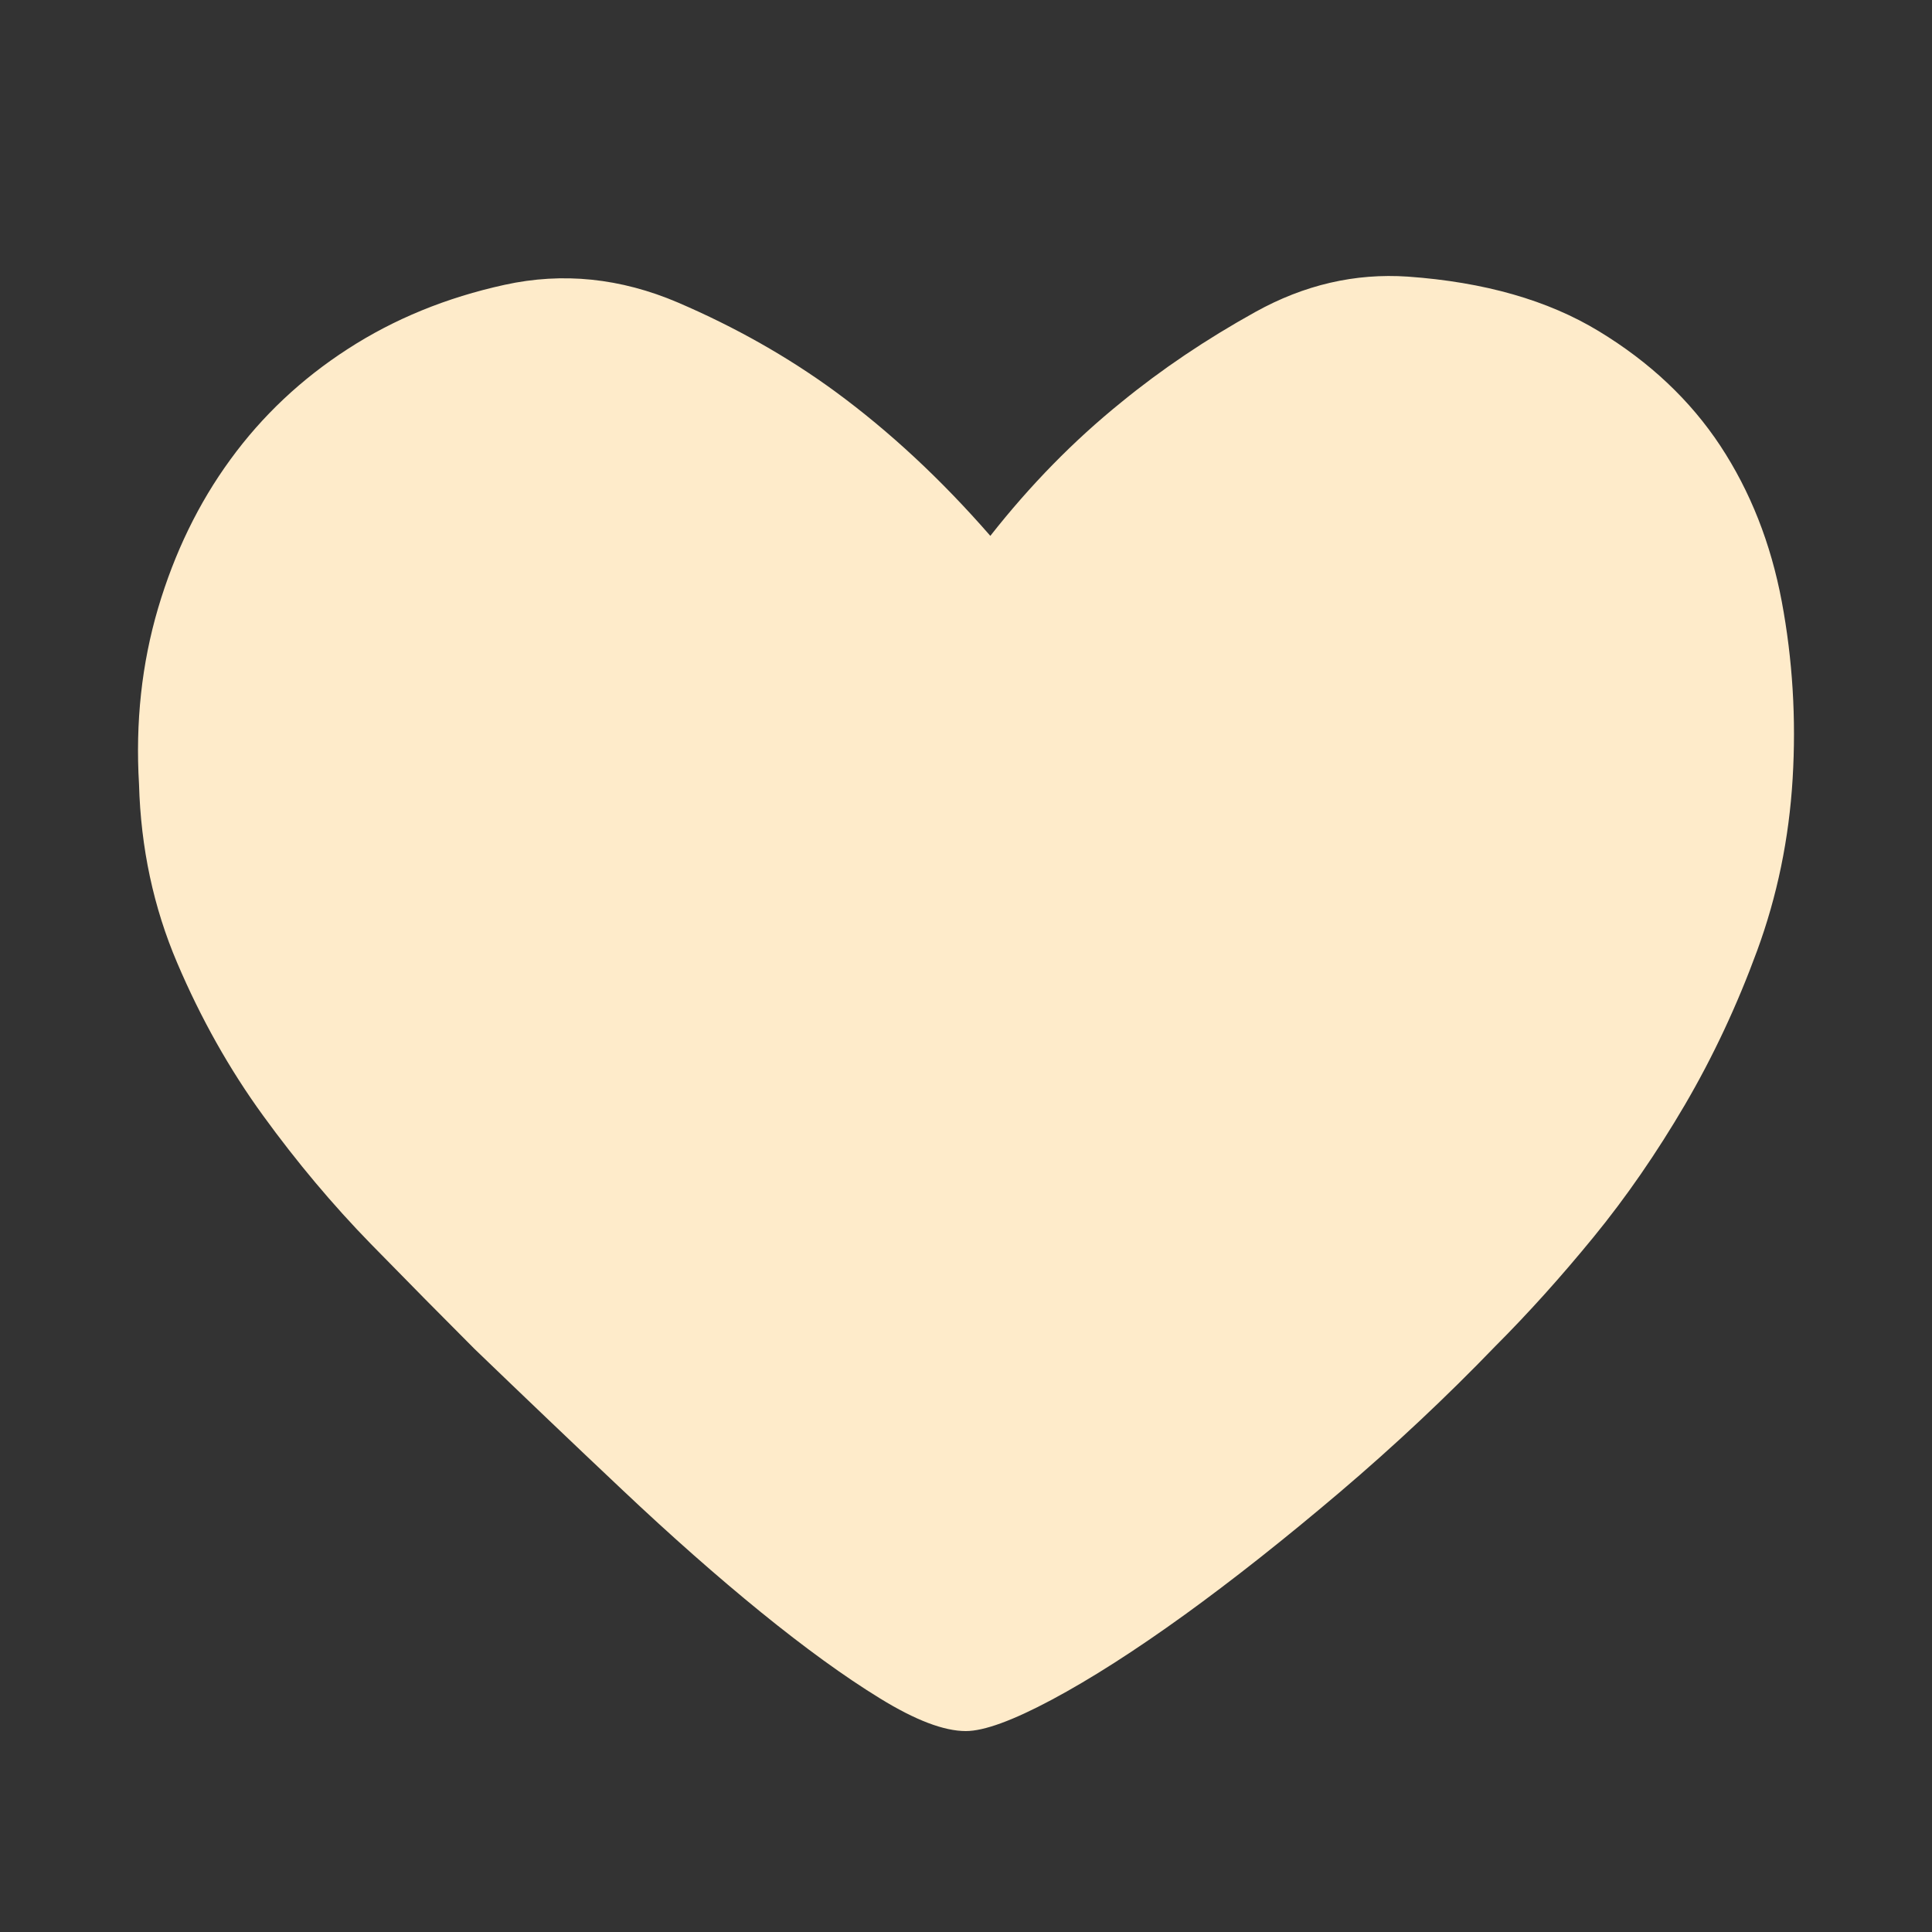 <svg width="22" height="22" viewBox="0 0 22 22" fill="none" xmlns="http://www.w3.org/2000/svg">
<rect x="0" y="0" width="22" height="22" fill="#333333" stroke="none"/>
<path d="M11.277 6.102C11.733 5.522 12.23 5.015 12.769 4.58C13.225 4.207 13.732 3.865 14.292 3.554C14.851 3.243 15.431 3.109 16.032 3.15C16.902 3.212 17.627 3.419 18.207 3.772C18.787 4.124 19.248 4.559 19.59 5.077C19.931 5.595 20.164 6.185 20.289 6.848C20.413 7.511 20.454 8.184 20.413 8.868C20.372 9.551 20.237 10.204 20.009 10.825C19.781 11.447 19.507 12.032 19.186 12.581C18.864 13.13 18.518 13.632 18.145 14.088C17.772 14.544 17.399 14.958 17.026 15.331C16.467 15.911 15.876 16.465 15.255 16.993C14.633 17.521 14.043 17.988 13.484 18.392C12.924 18.796 12.422 19.117 11.977 19.355C11.531 19.593 11.205 19.712 10.998 19.712C10.749 19.712 10.423 19.588 10.019 19.339C9.615 19.091 9.165 18.764 8.667 18.36C8.17 17.956 7.642 17.49 7.083 16.962C6.523 16.434 5.964 15.9 5.405 15.362C5.053 15.01 4.659 14.611 4.224 14.166C3.789 13.72 3.38 13.233 2.997 12.705C2.613 12.177 2.287 11.597 2.018 10.965C1.748 10.333 1.603 9.655 1.583 8.93C1.541 8.225 1.614 7.557 1.8 6.926C1.987 6.294 2.261 5.729 2.624 5.232C2.986 4.735 3.432 4.315 3.96 3.974C4.488 3.632 5.084 3.388 5.747 3.243C6.409 3.098 7.067 3.166 7.72 3.445C8.372 3.725 8.968 4.062 9.506 4.455C10.128 4.911 10.718 5.46 11.277 6.102Z" fill="#FEEBCA"/>
</svg>
